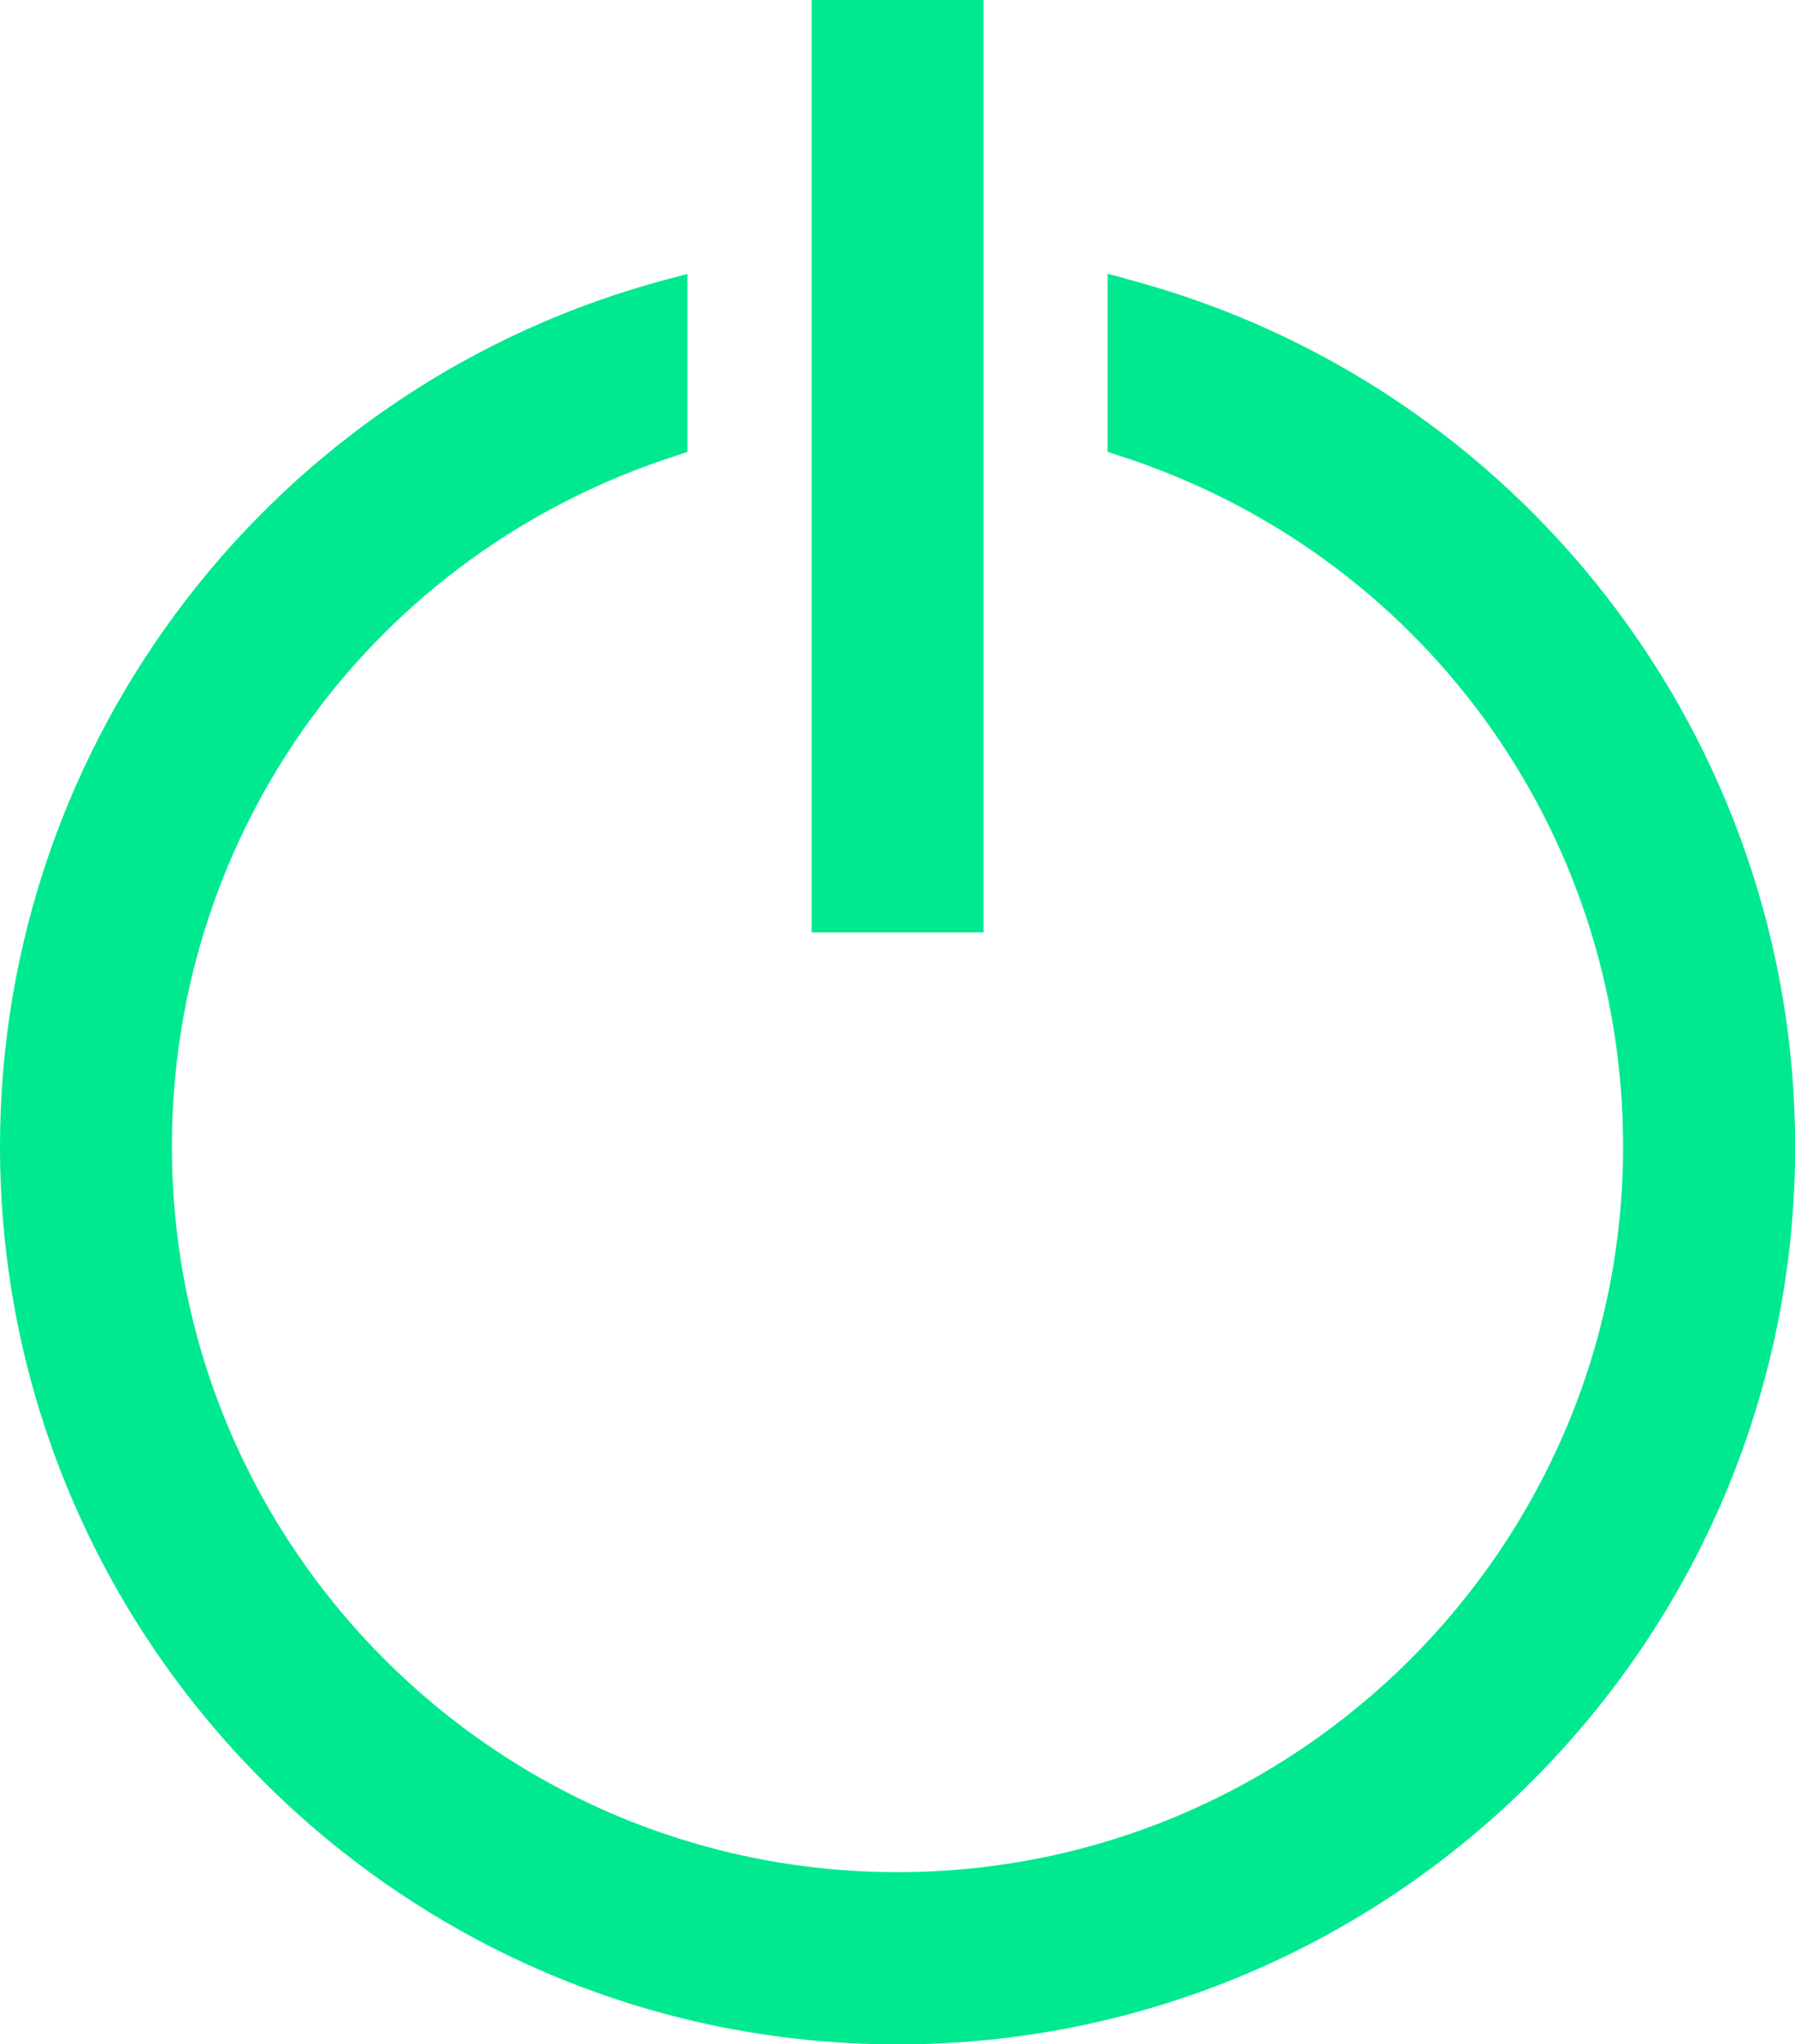 <?xml version="1.0" encoding="UTF-8"?>
<svg id="Camada_2" data-name="Camada 2" xmlns="http://www.w3.org/2000/svg" viewBox="0 0 113.61 129.35">
  <defs>
    <style>
      .cls-1 {
        fill: #00e990;
        stroke-width: 0px;
      }
    </style>
  </defs>
  <g id="Camada_1-2" data-name="Camada 1">
    <g>
      <rect class="cls-1" x="51.37" y="0" width="10.88" height="59"/>
      <path class="cls-1" d="m71.26,17.63l-1.16-.31v11.27l.64.21c19.14,6.11,31.99,23.69,31.99,43.74,0,25.32-20.6,45.92-45.93,45.92S10.88,97.87,10.88,72.55c0-20.06,12.86-37.64,31.99-43.74l.64-.21v-11.27l-1.16.31C17.42,24.2,0,46.78,0,72.55c0,31.32,25.48,56.81,56.81,56.81s56.81-25.48,56.81-56.81c0-25.77-17.42-48.35-42.36-54.91Z"/>
    </g>
  </g>
</svg>